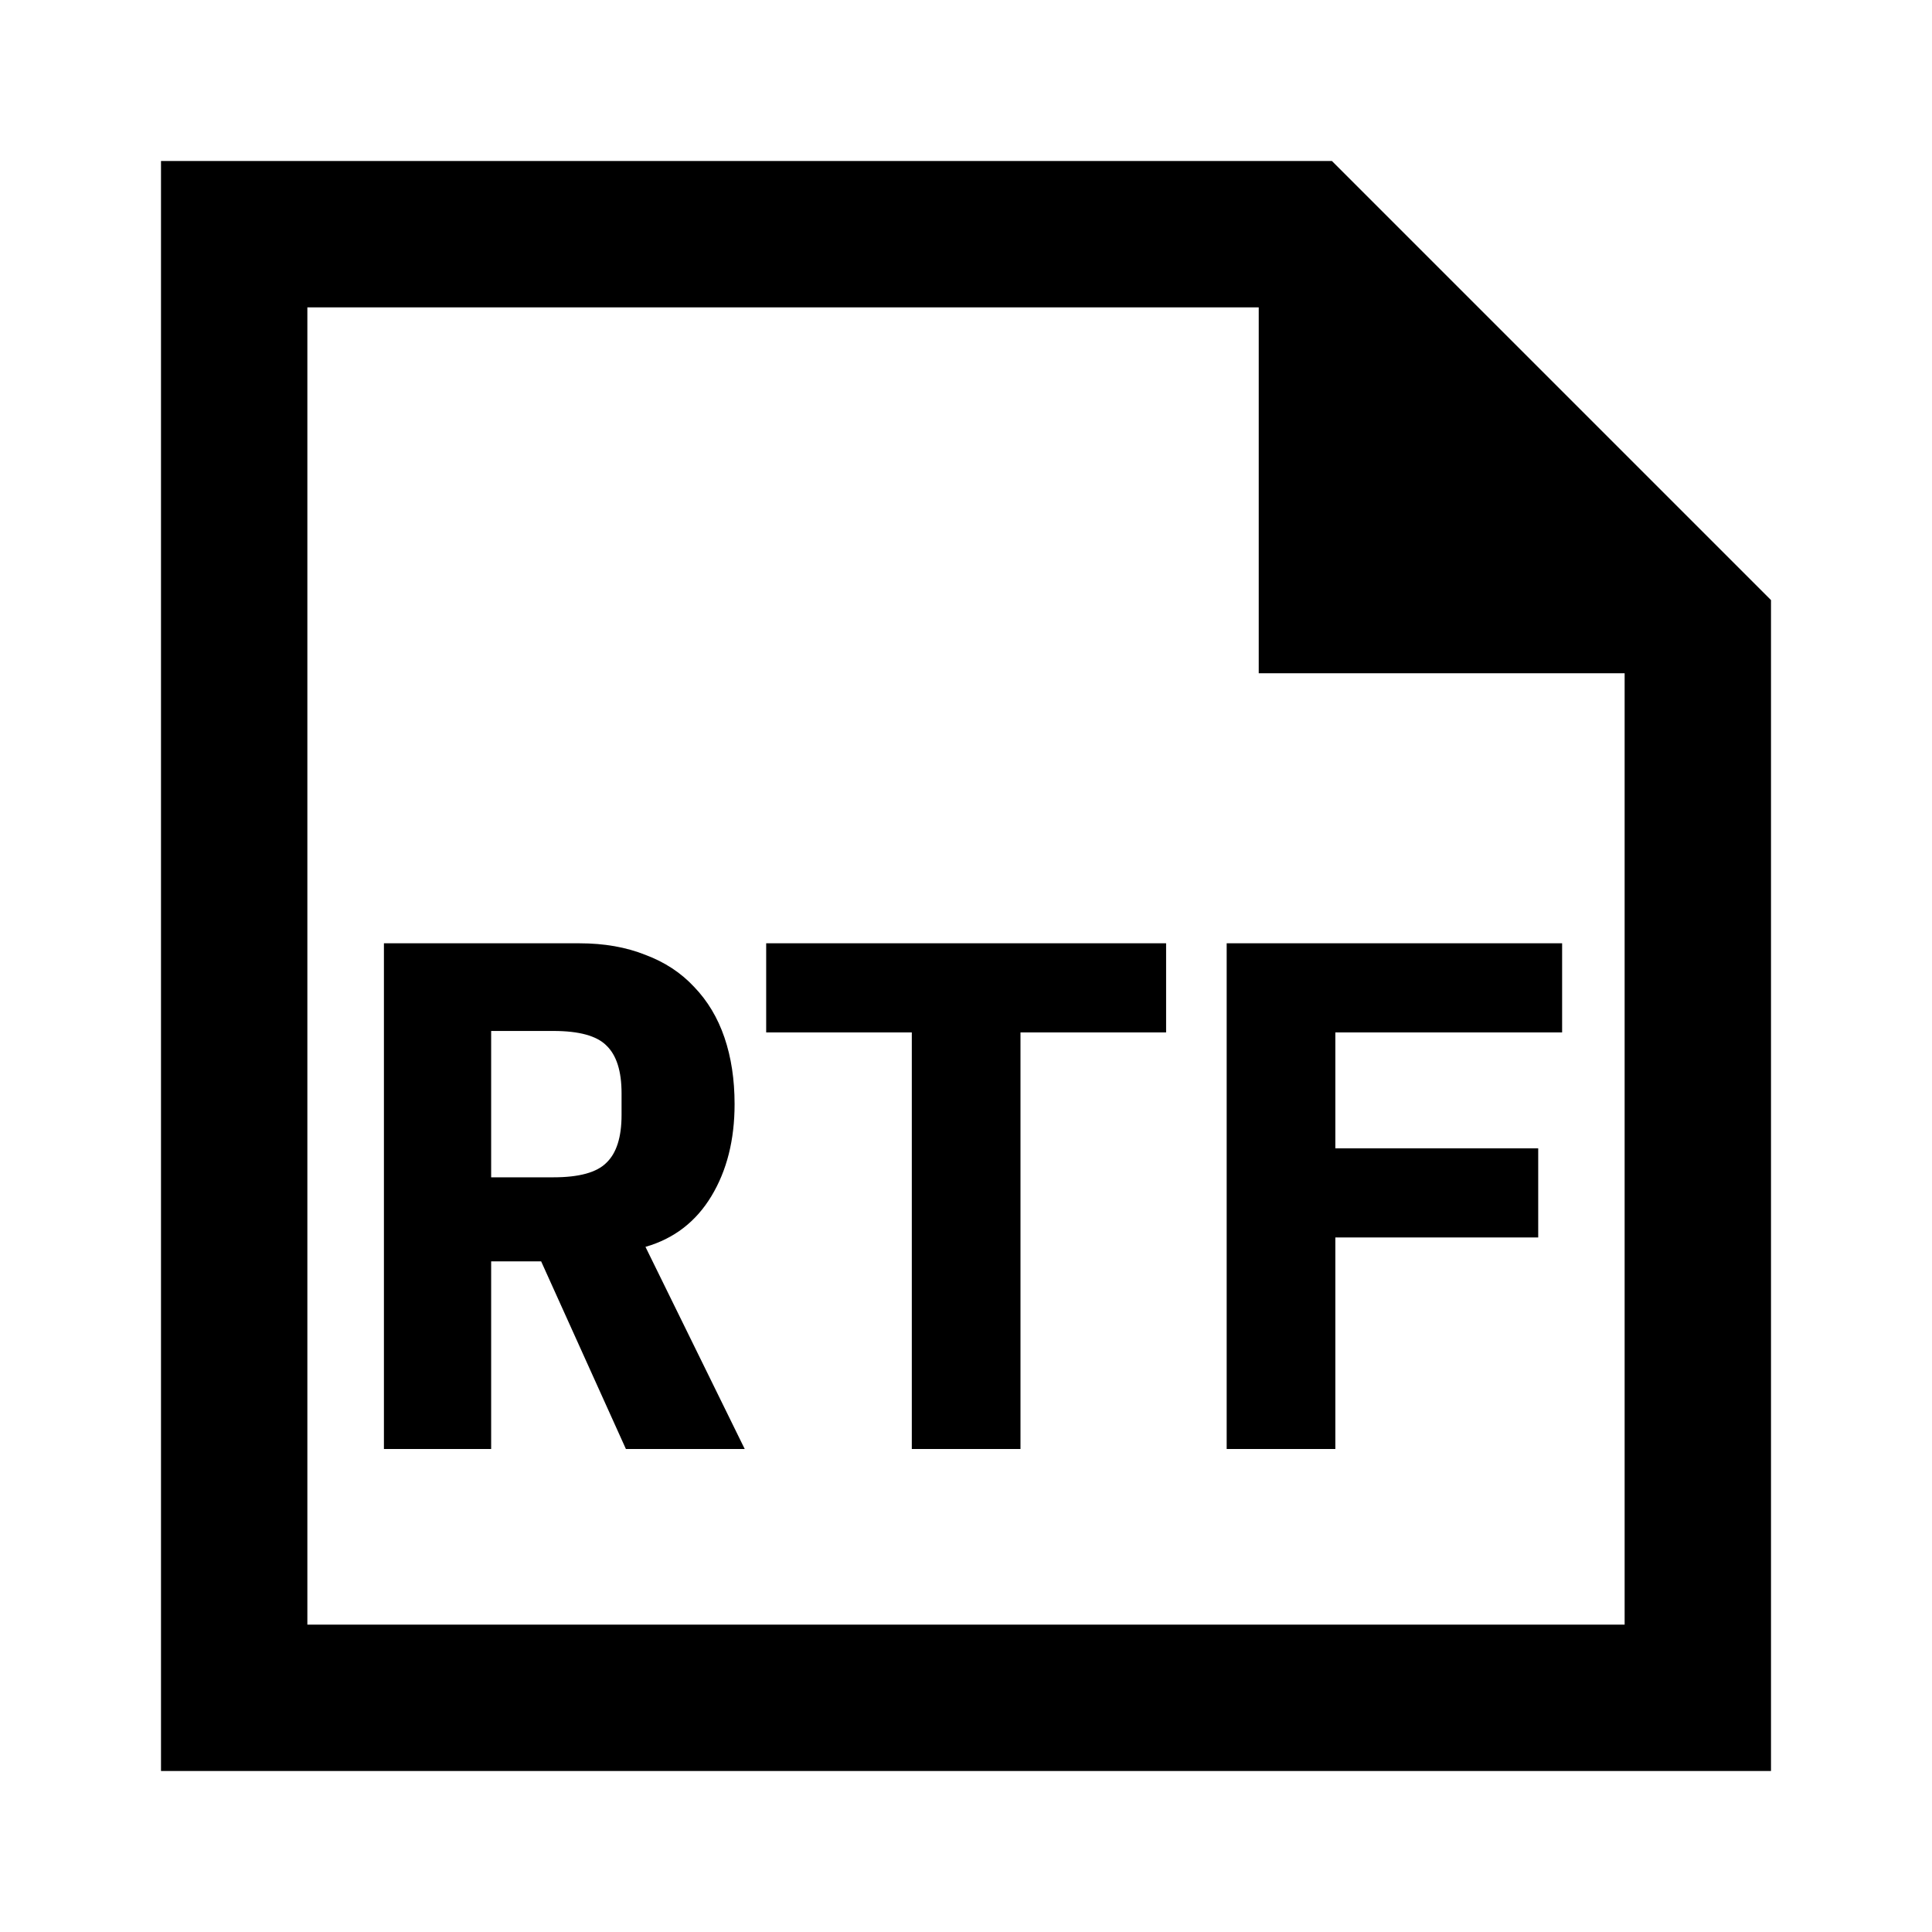 <svg xmlns="http://www.w3.org/2000/svg" width="1200" height="1200" fill="none" viewBox="0 0 1200 1200"><path fill="#000" fill-rule="evenodd" d="M100 1100h1000V372.728L827.275 100H100zm681.82-681.818h227.27v590.908H190.909V190.909H781.82z"/><path fill="#000" d="M305.064 900h-66.601V585.9h121.501q22.95 0 40.949 7.2 18 6.75 30.151 19.8 12.6 13.05 18.899 31.5 6.301 18.45 6.301 41.4 0 33.3-14.401 57.15-14.399 23.85-40.95 31.5L462.563 900h-73.799l-52.651-116.55h-31.049zm38.7-168.75q23.85 0 32.849-9 9.45-9 9.45-29.7v-13.5q0-20.7-9.45-29.7-9-9-32.849-9h-38.7v90.9zM633.84 641.25V900h-67.5V641.25h-90.452V585.9H724.29v55.35zM761.91 900V585.9h208.35v55.35H829.41v72h126v55.35h-126V900z"/></svg>
